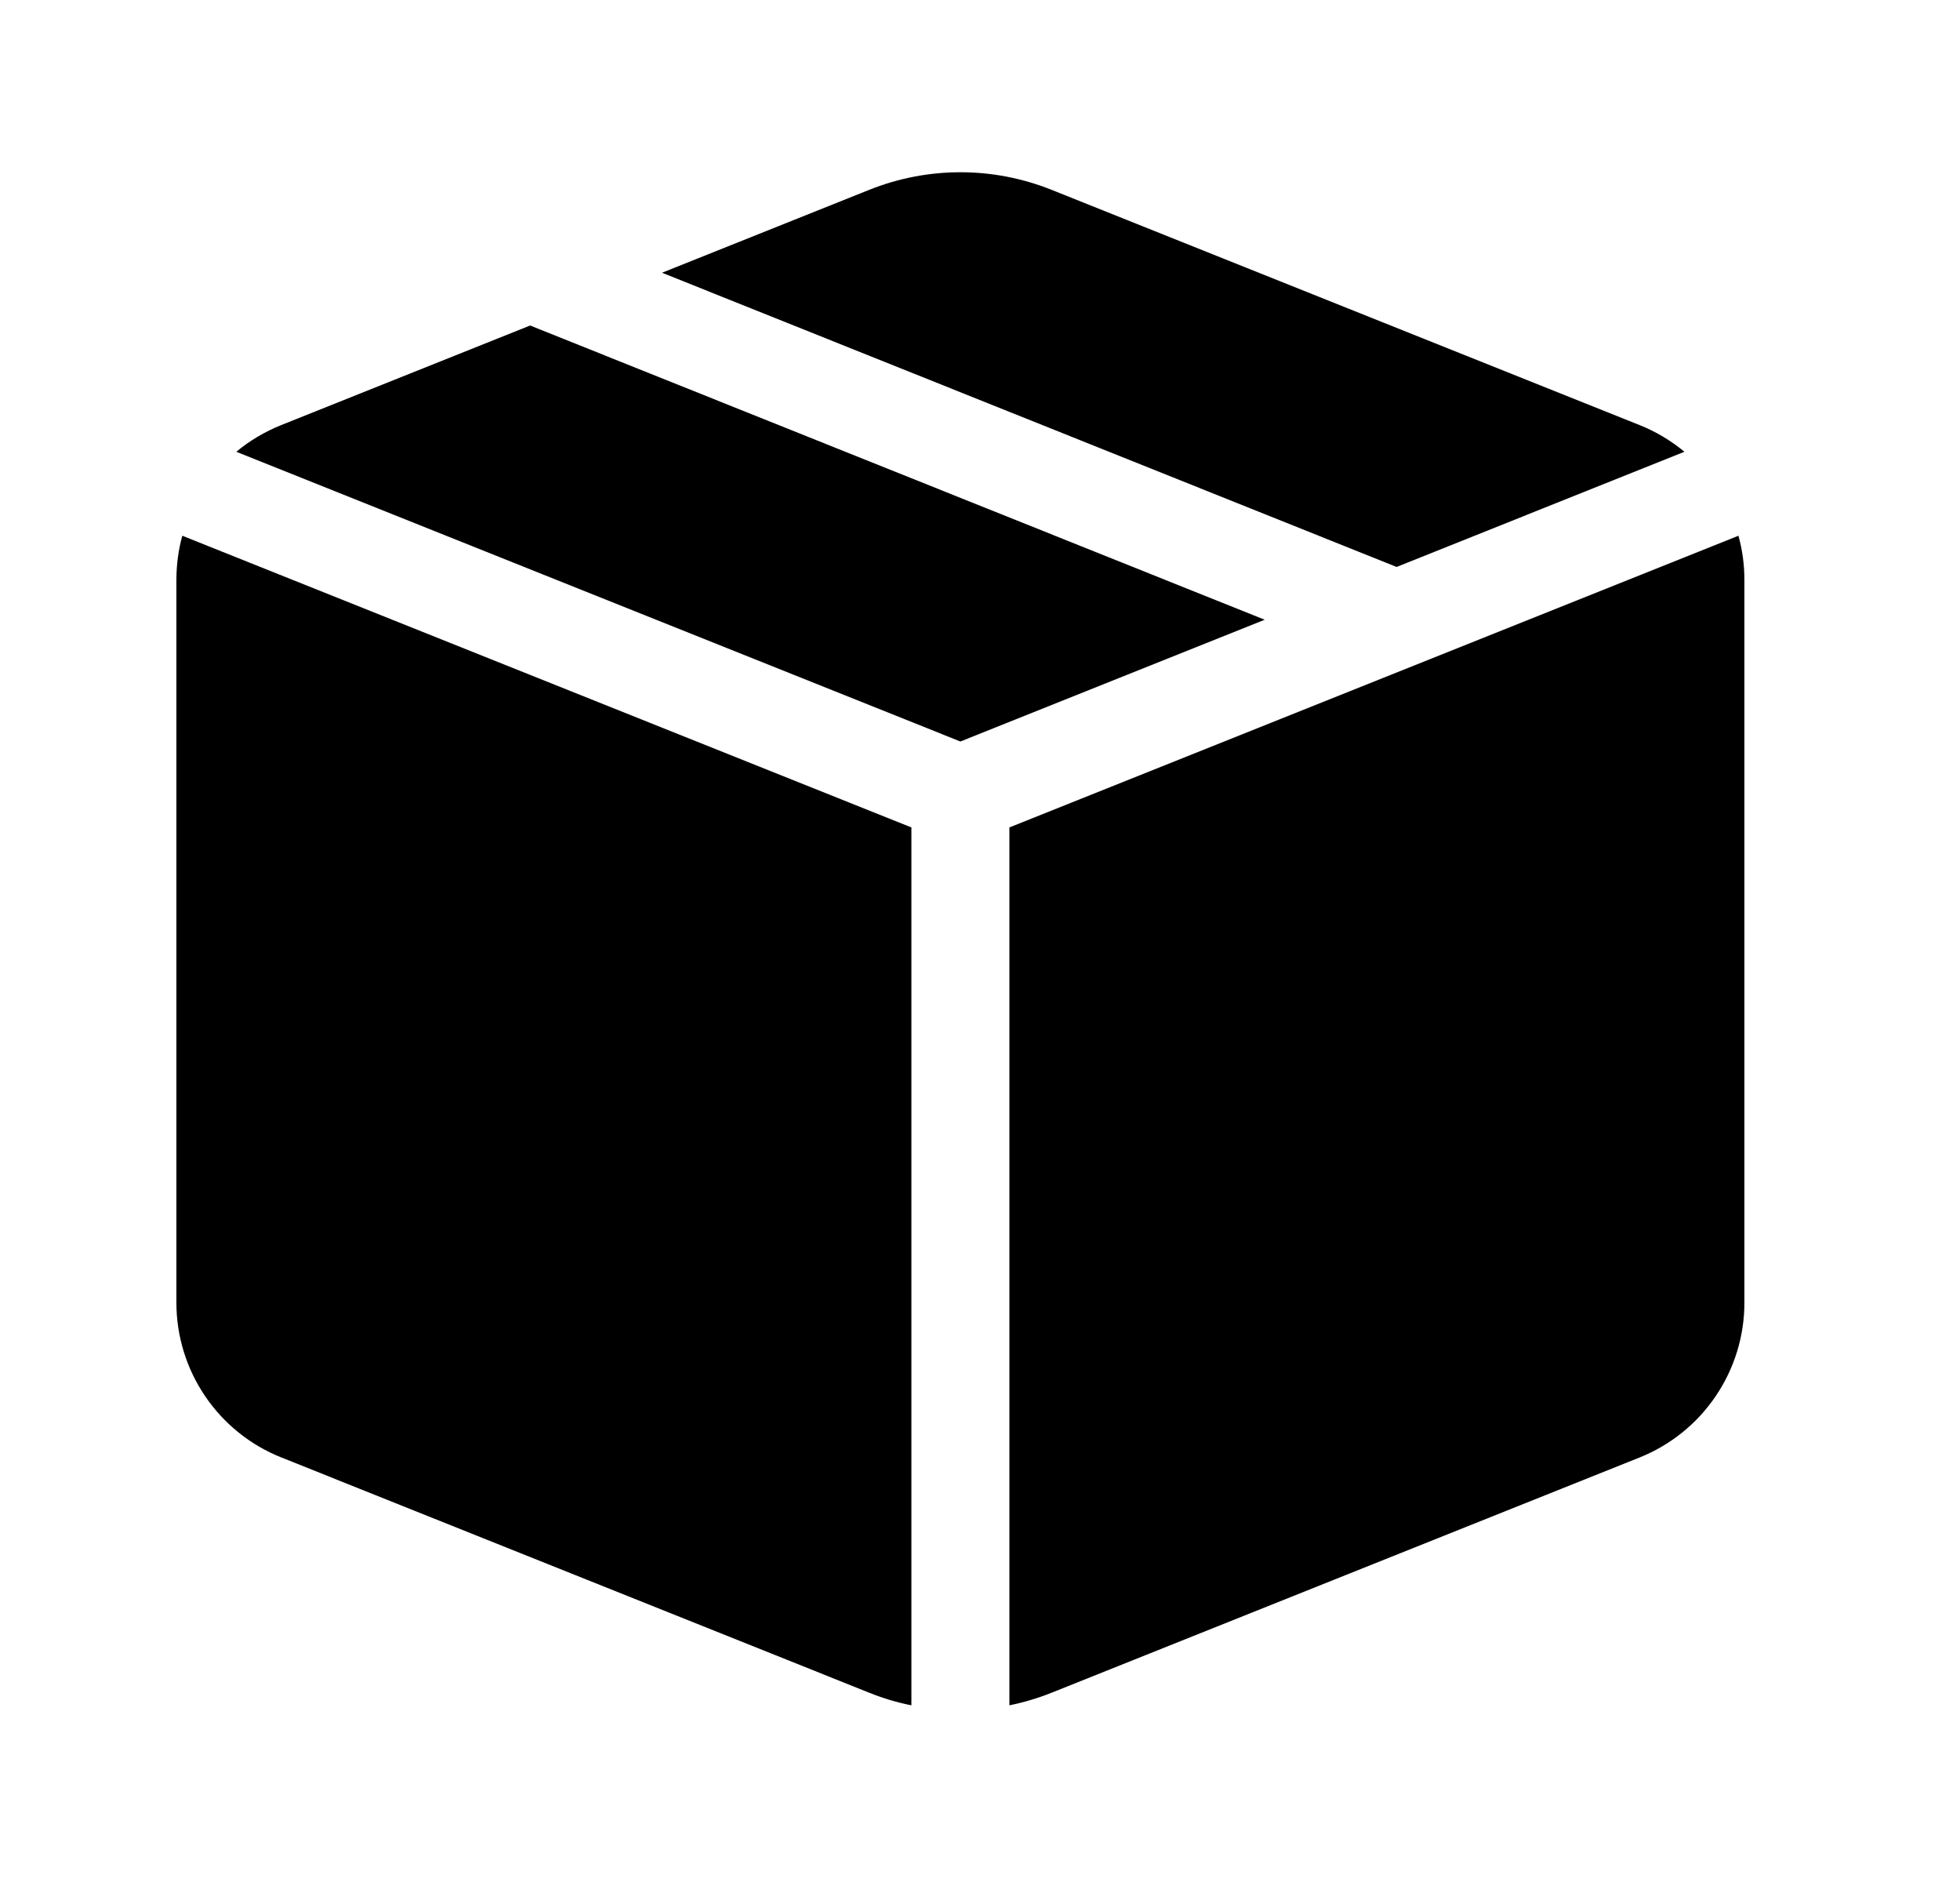 <svg width="25" height="24" viewBox="0 0 25 24" fill="none" xmlns="http://www.w3.org/2000/svg">
<path d="M13.411 2.42C12.665 2.122 11.835 2.122 11.089 2.42L8.444 3.478L17.814 7.23L21.485 5.761C21.314 5.619 21.121 5.504 20.914 5.421L13.411 2.42ZM16.131 7.903L6.762 4.151L3.586 5.421C3.375 5.506 3.183 5.621 3.014 5.761L12.25 9.456L16.131 7.903ZM2.25 7.394C2.25 7.201 2.276 7.012 2.325 6.832L11.625 10.552V21.747C11.442 21.711 11.263 21.657 11.089 21.587L3.586 18.585C3.192 18.428 2.854 18.155 2.616 17.804C2.378 17.453 2.25 17.038 2.25 16.613V7.394ZM13.411 21.587C13.236 21.657 13.057 21.71 12.875 21.747V10.552L22.174 6.832C22.224 7.012 22.25 7.201 22.25 7.394V16.613C22.25 17.038 22.122 17.453 21.884 17.804C21.646 18.156 21.308 18.428 20.914 18.586L13.411 21.587Z" fill="black"/>
</svg>
